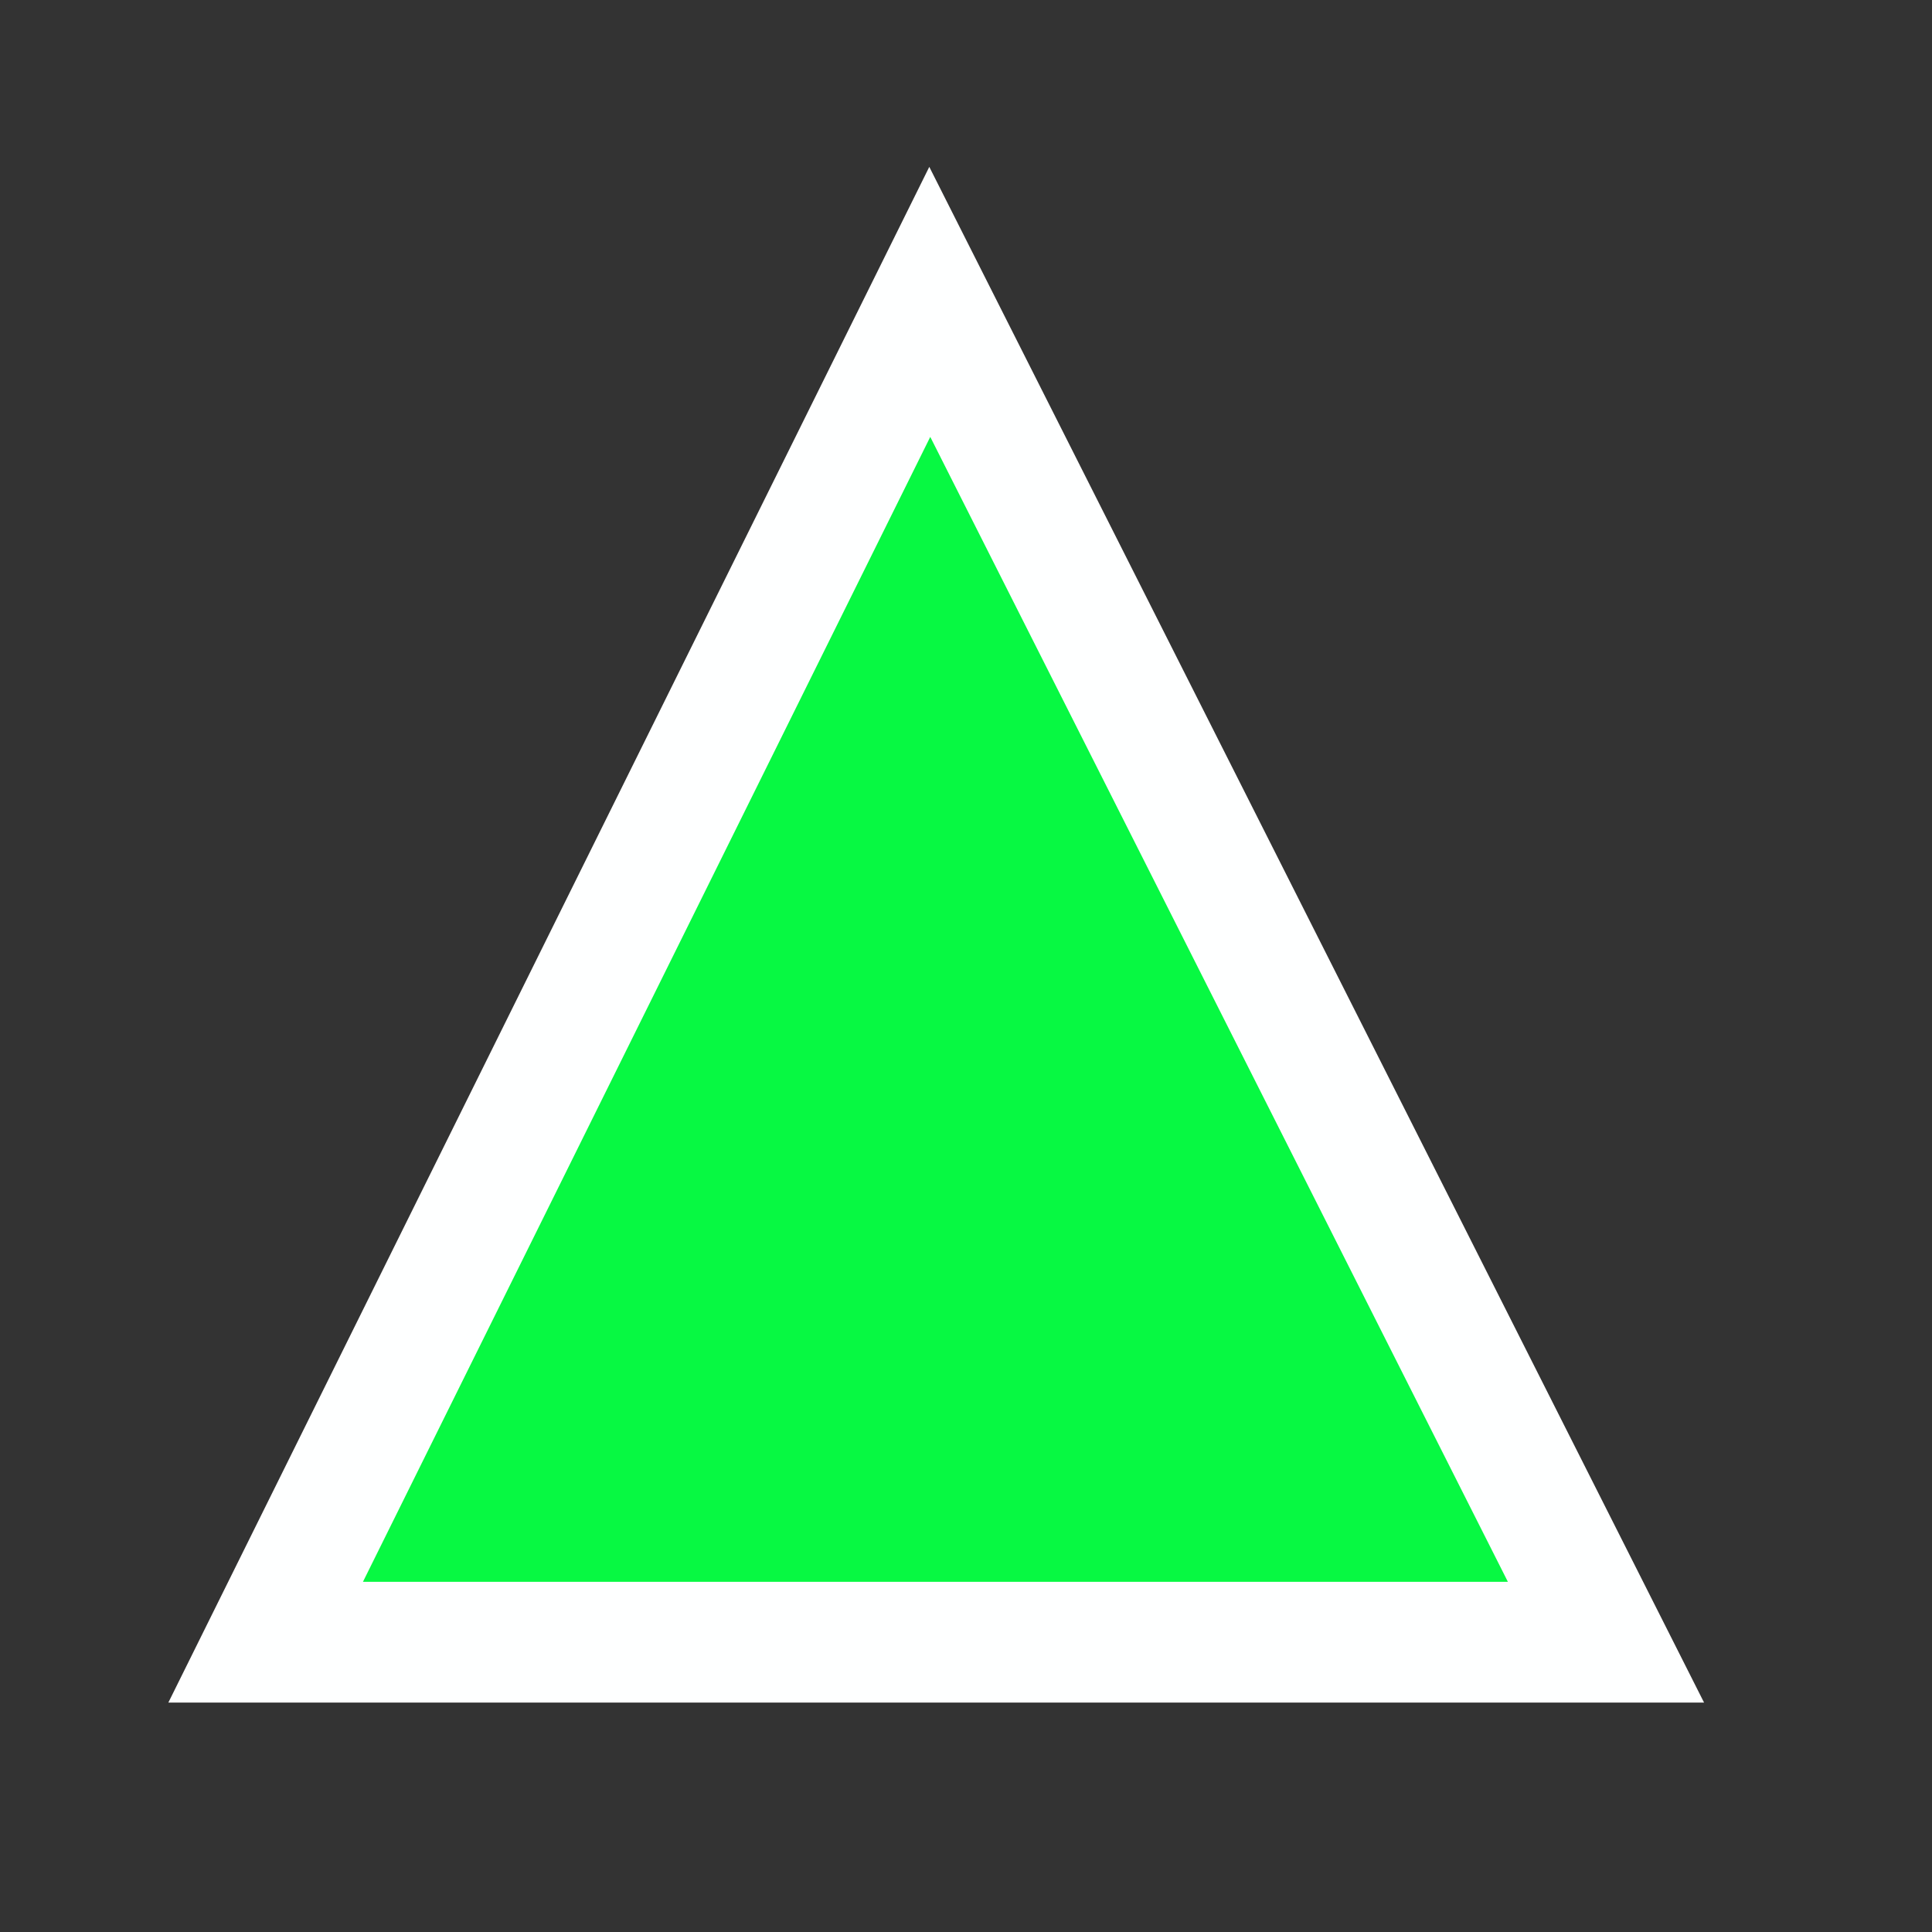 <?xml version="1.0" encoding="UTF-8" standalone="no"?><svg xmlns="http://www.w3.org/2000/svg" xmlns:xlink="http://www.w3.org/1999/xlink" clip-rule="evenodd" stroke-miterlimit="4.00" viewBox="0 0 16 16"><rect x="0" y="0" width="16" height="16" fill="#333333" stroke="none"/><desc>SVG generated by Keynote</desc><defs></defs><g transform="matrix(1.00, 0.00, -0.00, -1.00, 0.0, 16.0)"><path d="M 7.7 13.5 L 13.3 2.4 L 2.2 2.4 Z M 7.7 13.5 " fill="#07F942"></path><path d="M 5.5 0.0 L 11.1 11.1 L 0.0 11.1 Z M 5.5 0.0 " fill="none" stroke="#FEFFFF" stroke-width="1.00" transform="matrix(1.00, 0.00, 0.00, -1.00, 2.2, 13.5)"></path></g></svg>